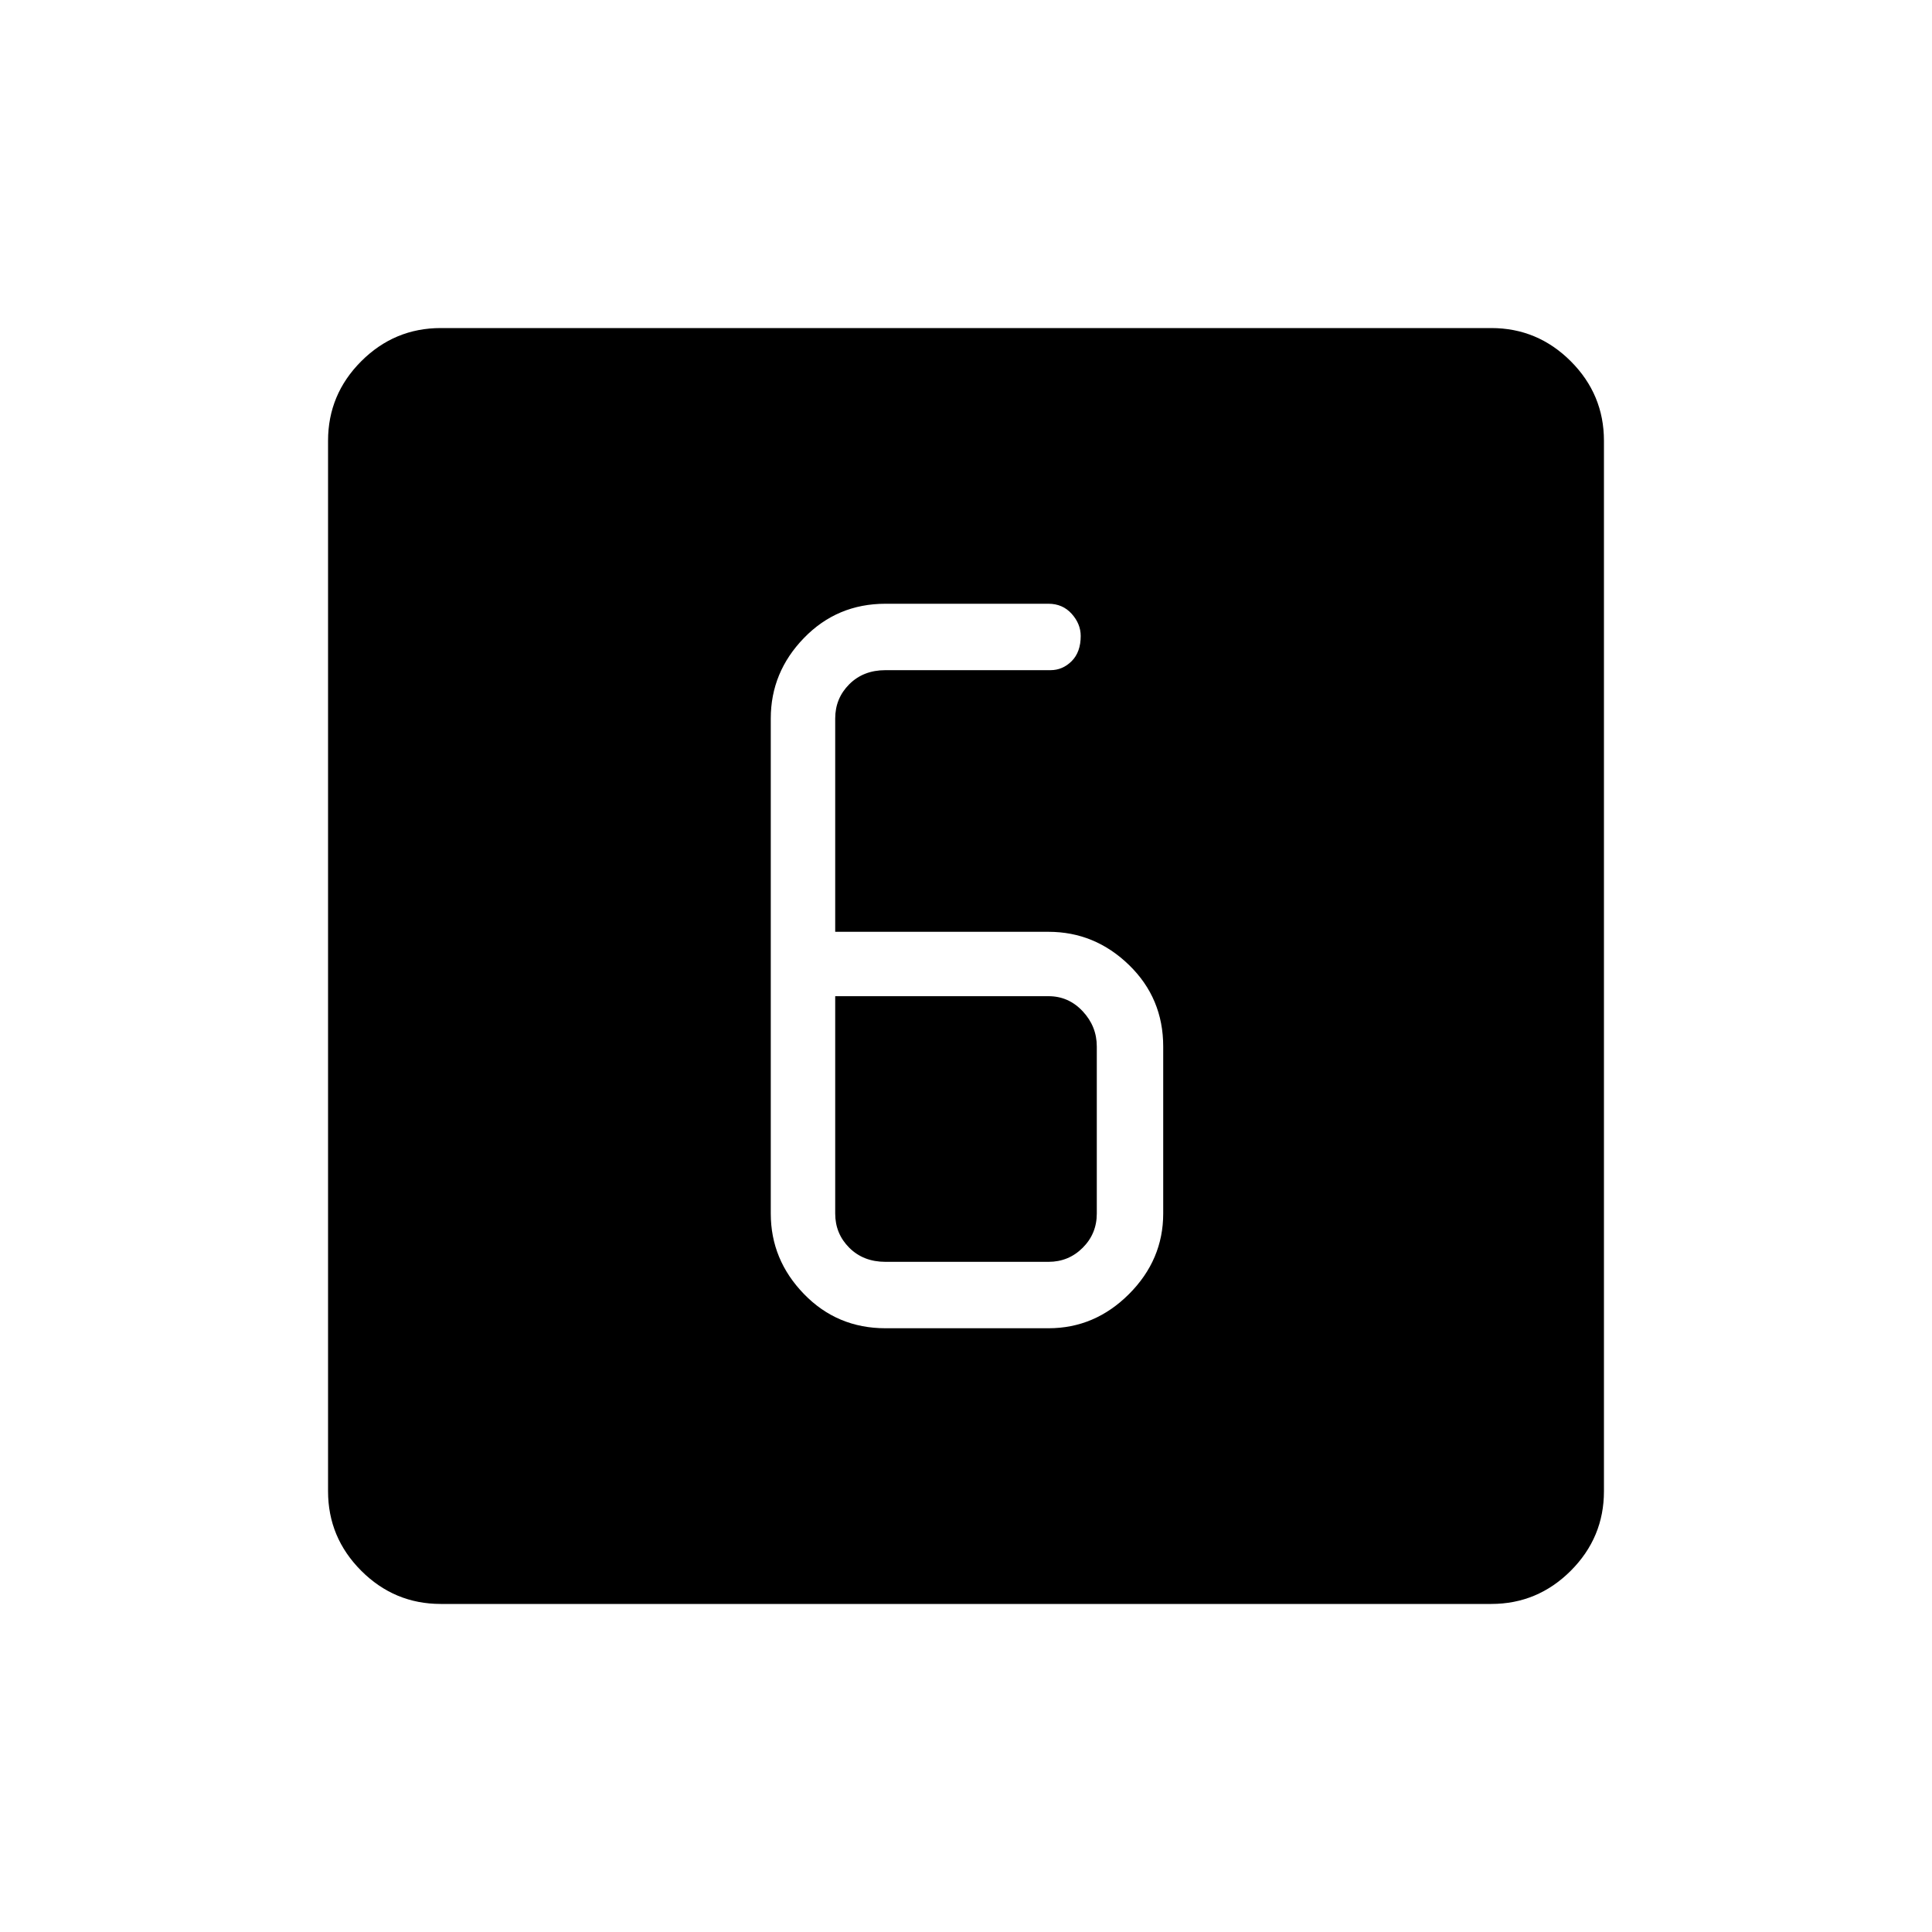 <svg xmlns="http://www.w3.org/2000/svg" height="40" width="40"><path d="M17.292 19.292V14.875Q17.292 14.458 17.583 14.167Q17.875 13.875 18.333 13.875H21.75Q22 13.875 22.188 13.688Q22.375 13.5 22.375 13.167Q22.375 12.917 22.188 12.708Q22 12.5 21.708 12.5H18.333Q17.333 12.5 16.646 13.208Q15.958 13.917 15.958 14.875V25.125Q15.958 26.083 16.646 26.792Q17.333 27.5 18.333 27.5H21.708Q22.667 27.5 23.375 26.792Q24.083 26.083 24.083 25.125V21.667Q24.083 20.667 23.375 19.979Q22.667 19.292 21.708 19.292ZM17.292 20.625H21.708Q22.125 20.625 22.417 20.938Q22.708 21.25 22.708 21.667V25.125Q22.708 25.542 22.417 25.833Q22.125 26.125 21.708 26.125H18.333Q17.875 26.125 17.583 25.833Q17.292 25.542 17.292 25.125ZM9.125 33.208Q8.167 33.208 7.479 32.521Q6.792 31.833 6.792 30.875V9.125Q6.792 8.167 7.479 7.479Q8.167 6.792 9.125 6.792H30.875Q31.833 6.792 32.521 7.479Q33.208 8.167 33.208 9.125V30.875Q33.208 31.833 32.521 32.521Q31.833 33.208 30.875 33.208Z"/></svg>